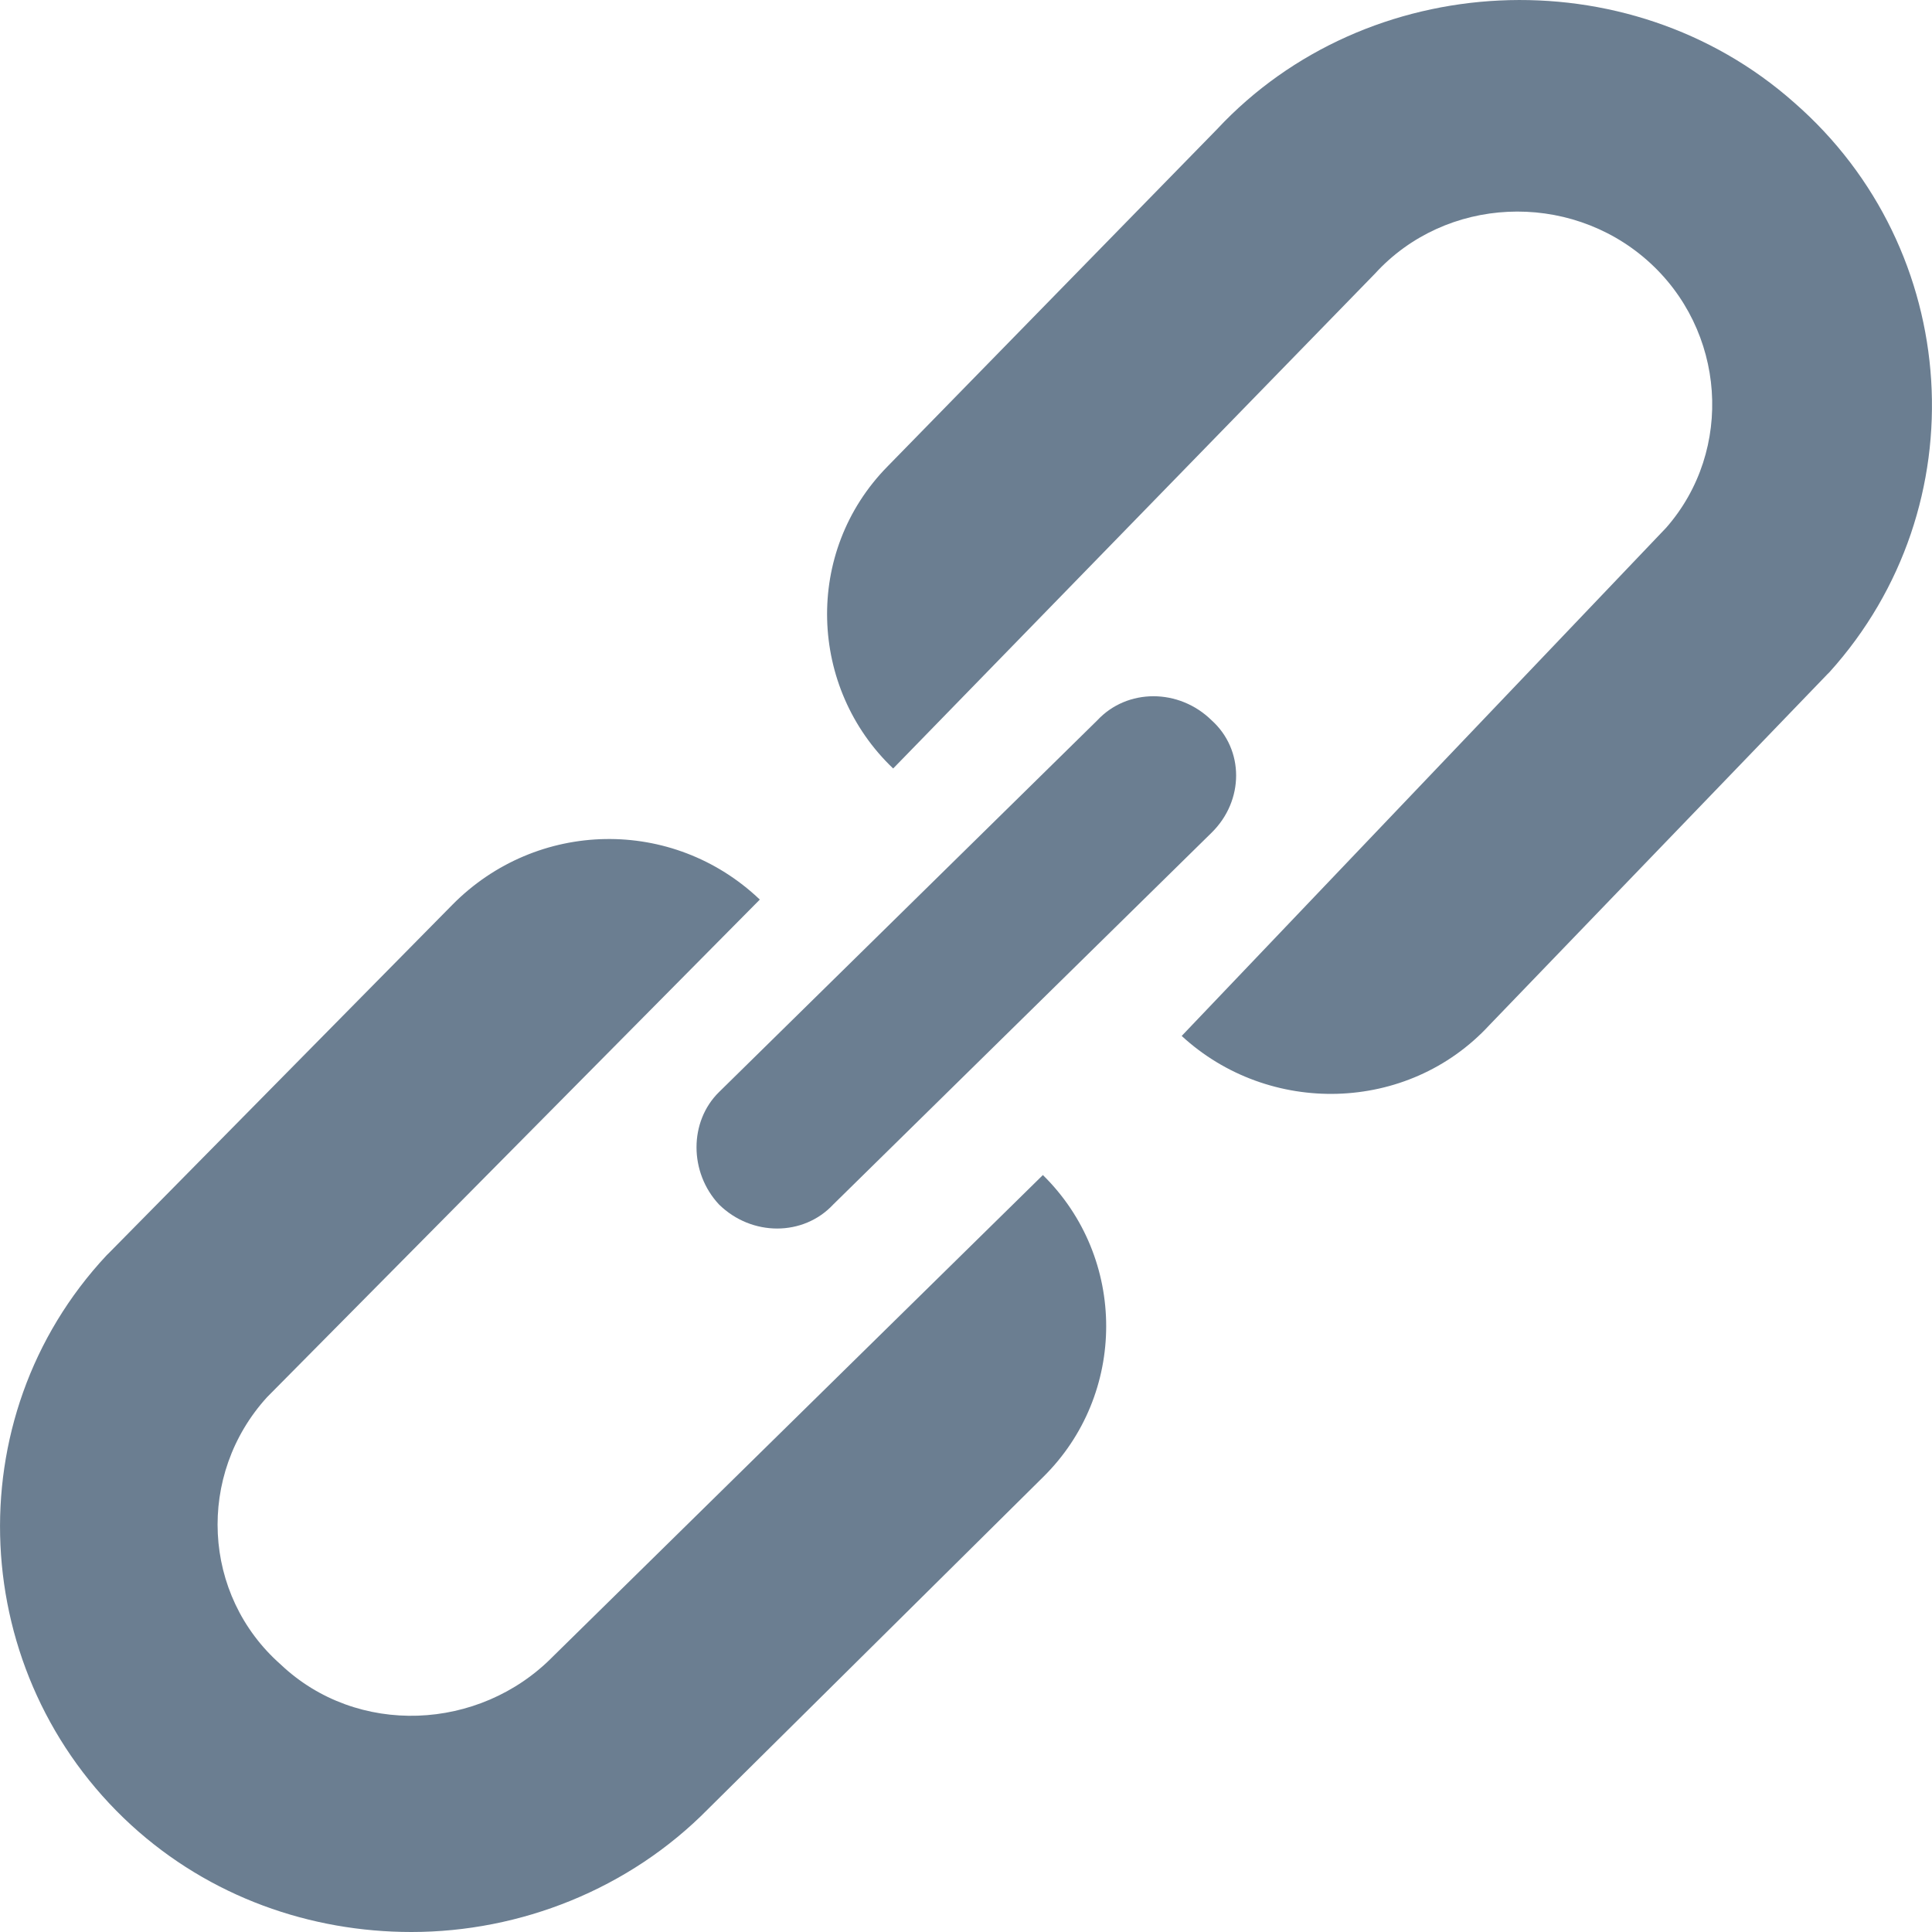 <svg viewBox="0 0 50 50" xmlns="http://www.w3.org/2000/svg">
  <path d="M18.607 31.171c.845.831 2.184.831 2.958 0l9.792-9.622c.845-.831.845-2.146 0-2.907-.846-.831-2.184-.831-2.959 0l-9.791 9.622c-.775.761-.775 2.077 0 2.907zM14.31 42.87c-1.902 1.938-5.072 2.077-7.044.208-2.043-1.799-2.184-4.914-.352-6.922l12.75-12.875c-2.254-2.146-5.776-2.077-7.96.138l-8.875 8.999-.07.069c-3.945 4.223-3.592 10.869.634 14.744C5.435 49.1 8.041 50 10.648 50c2.818 0 5.635-1.107 7.678-3.184l8.664-8.584c2.184-2.145 2.184-5.676 0-7.822L14.31 42.87zm32.966-25.405l.07-.069c3.874-4.292 3.452-10.937-.916-14.744-4.297-3.807-11.059-3.461-14.933.692l-8.523 8.722c-2.184 2.215-2.043 5.745.141 7.822L35.584 7.082c1.831-2.007 5.001-2.146 7.044-.346 2.042 1.8 2.253 4.915.492 6.922L30.582 26.81c2.254 2.077 5.847 2.008 7.96-.277l8.735-9.068z" fill="#6B7E91" fill-rule="evenodd"/>
</svg>
